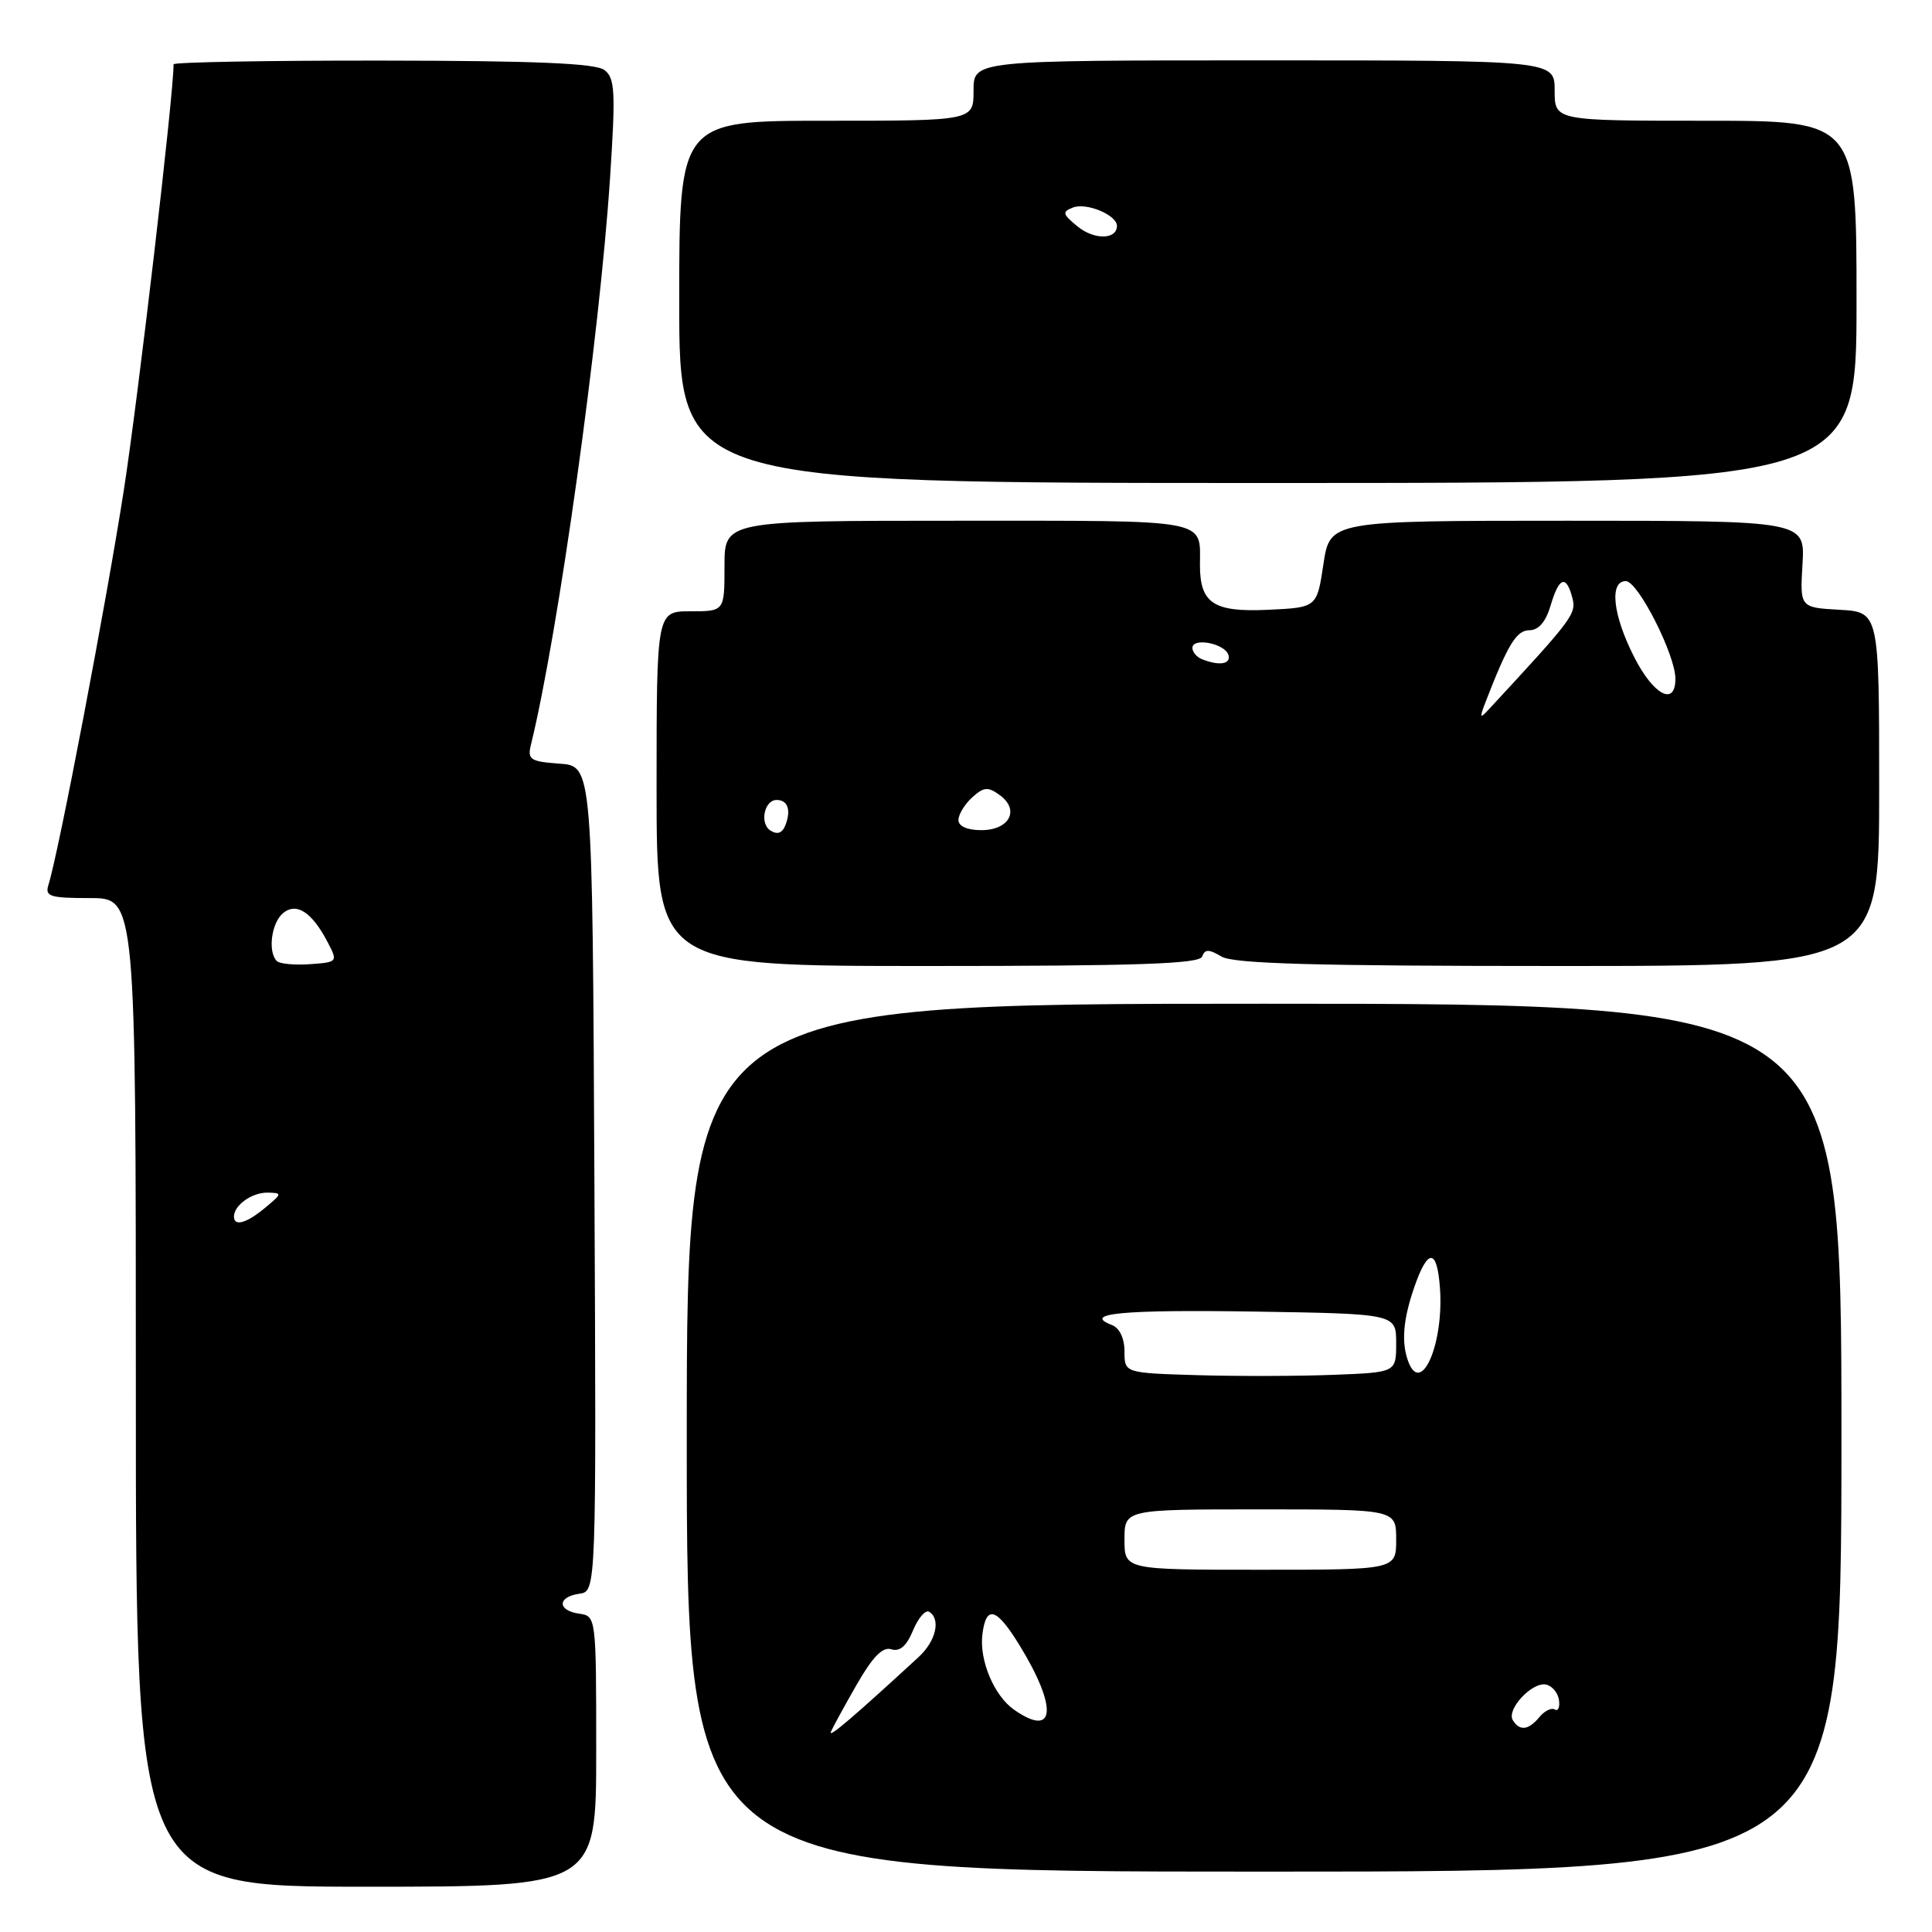 <?xml version="1.0" encoding="UTF-8" standalone="no"?>
<!DOCTYPE svg PUBLIC "-//W3C//DTD SVG 1.1//EN" "http://www.w3.org/Graphics/SVG/1.1/DTD/svg11.dtd" >
<svg xmlns="http://www.w3.org/2000/svg" xmlns:xlink="http://www.w3.org/1999/xlink" version="1.1" viewBox="0 0 256 256">
 <g >
 <path fill="currentColor"
d=" M 79.00 232.07 C 79.00 214.24 78.99 214.14 76.75 213.82 C 73.83 213.41 73.84 211.59 76.76 211.18 C 79.02 210.86 79.02 210.86 78.76 156.18 C 78.50 101.50 78.50 101.50 74.16 101.19 C 70.26 100.91 69.87 100.65 70.35 98.69 C 73.99 83.84 79.45 44.64 80.84 23.50 C 81.58 12.13 81.49 10.35 80.09 9.28 C 78.93 8.39 70.98 8.05 50.75 8.03 C 35.49 8.01 23.00 8.24 23.00 8.52 C 23.00 12.60 18.33 52.54 16.41 64.94 C 14.08 79.90 7.77 112.99 6.42 117.25 C 5.93 118.79 6.61 119.00 11.93 119.00 C 18.00 119.00 18.00 119.00 18.00 184.50 C 18.00 250.00 18.00 250.00 48.50 250.00 C 79.00 250.00 79.00 250.00 79.00 232.07 Z  M 244.00 190.50 C 244.00 133.00 244.00 133.00 167.50 133.00 C 91.00 133.00 91.00 133.00 91.00 190.50 C 91.00 248.00 91.00 248.00 167.50 248.00 C 244.00 248.00 244.00 248.00 244.00 190.50 Z  M 159.29 126.75 C 159.65 125.75 160.16 125.75 161.86 126.75 C 163.46 127.70 174.27 128.00 206.49 128.00 C 249.00 128.00 249.00 128.00 249.00 104.55 C 249.00 81.10 249.00 81.10 243.75 80.80 C 238.50 80.50 238.50 80.50 238.84 74.75 C 239.18 69.00 239.18 69.00 207.71 69.00 C 176.23 69.00 176.23 69.00 175.36 74.75 C 174.50 80.50 174.50 80.50 168.03 80.80 C 160.82 81.14 159.00 79.95 159.00 74.89 C 159.00 68.69 160.69 69.00 126.89 69.00 C 96.00 69.00 96.00 69.00 96.00 75.00 C 96.00 81.00 96.00 81.00 91.50 81.00 C 87.00 81.00 87.00 81.00 87.00 104.50 C 87.00 128.00 87.00 128.00 122.92 128.00 C 150.74 128.00 158.94 127.72 159.29 126.75 Z  M 246.00 40.00 C 246.00 16.00 246.00 16.00 226.00 16.00 C 206.00 16.00 206.00 16.00 206.00 12.00 C 206.00 8.00 206.00 8.00 167.50 8.00 C 129.00 8.00 129.00 8.00 129.00 12.00 C 129.00 16.00 129.00 16.00 109.50 16.00 C 90.00 16.00 90.00 16.00 90.00 40.00 C 90.00 64.00 90.00 64.00 168.00 64.00 C 246.00 64.00 246.00 64.00 246.00 40.00 Z  M 31.00 161.20 C 31.00 159.70 33.39 158.00 35.45 158.03 C 37.42 158.07 37.40 158.15 35.14 160.03 C 32.67 162.09 31.00 162.56 31.00 161.20 Z  M 36.68 127.34 C 35.46 126.13 35.96 122.28 37.50 121.00 C 39.30 119.51 41.36 120.87 43.46 124.93 C 44.77 127.45 44.72 127.50 41.07 127.76 C 39.03 127.90 37.05 127.72 36.68 127.34 Z  M 110.09 229.49 C 110.32 228.94 111.85 226.13 113.50 223.25 C 115.63 219.53 116.96 218.17 118.11 218.54 C 119.23 218.89 120.13 218.10 120.98 216.04 C 121.67 214.38 122.63 213.27 123.12 213.57 C 124.69 214.55 124.02 217.45 121.73 219.56 C 113.14 227.47 109.74 230.37 110.09 229.49 Z  M 200.46 227.94 C 199.58 226.52 202.99 222.85 204.84 223.21 C 205.65 223.37 206.43 224.29 206.57 225.25 C 206.71 226.22 206.46 226.79 206.03 226.52 C 205.59 226.24 204.67 226.69 203.99 227.51 C 202.53 229.27 201.37 229.41 200.46 227.94 Z  M 134.36 226.54 C 131.72 224.69 129.75 220.00 130.17 216.58 C 130.66 212.61 132.03 213.01 135.09 218.00 C 140.19 226.31 139.84 230.38 134.36 226.54 Z  M 149.00 204.00 C 149.00 200.00 149.00 200.00 167.00 200.00 C 185.00 200.00 185.00 200.00 185.00 204.00 C 185.00 208.00 185.00 208.00 167.00 208.00 C 149.00 208.00 149.00 208.00 149.00 204.00 Z  M 158.75 182.22 C 149.00 181.93 149.00 181.93 149.00 179.07 C 149.00 177.33 148.35 175.96 147.33 175.57 C 143.31 174.03 148.76 173.52 166.25 173.79 C 185.00 174.09 185.00 174.09 185.00 177.97 C 185.00 181.85 185.00 181.85 176.75 182.17 C 172.21 182.35 164.11 182.37 158.75 182.22 Z  M 186.62 180.46 C 185.66 177.94 185.90 174.86 187.42 170.50 C 189.21 165.36 190.42 165.42 190.80 170.66 C 191.34 177.97 188.35 184.97 186.62 180.46 Z  M 102.10 110.06 C 100.63 109.15 101.25 106.00 102.91 106.00 C 104.35 106.00 104.83 107.28 104.12 109.21 C 103.70 110.38 103.05 110.65 102.10 110.06 Z  M 127.00 108.65 C 127.00 107.92 127.82 106.57 128.82 105.66 C 130.37 104.26 130.91 104.22 132.48 105.36 C 135.17 107.33 133.75 110.00 130.03 110.00 C 128.16 110.00 127.00 109.49 127.00 108.65 Z  M 196.85 93.00 C 199.82 85.34 200.94 83.51 202.66 83.51 C 203.87 83.50 204.83 82.39 205.46 80.25 C 206.57 76.46 207.53 76.11 208.34 79.20 C 208.90 81.34 208.46 81.92 197.27 94.00 C 196.07 95.30 196.02 95.16 196.85 93.00 Z  M 216.52 87.03 C 213.70 81.48 213.22 77.00 215.43 77.00 C 217.04 77.00 222.00 86.77 222.00 89.94 C 222.00 93.65 219.09 92.11 216.52 87.03 Z  M 159.25 87.34 C 158.56 87.06 158.00 86.39 158.00 85.85 C 158.00 84.44 162.26 85.25 162.76 86.75 C 163.17 88.01 161.57 88.27 159.25 87.34 Z  M 142.80 30.02 C 140.78 28.37 140.70 28.07 142.17 27.50 C 143.95 26.80 148.00 28.49 148.00 29.93 C 148.00 31.76 144.99 31.81 142.80 30.02 Z "/>
</g>
</svg>